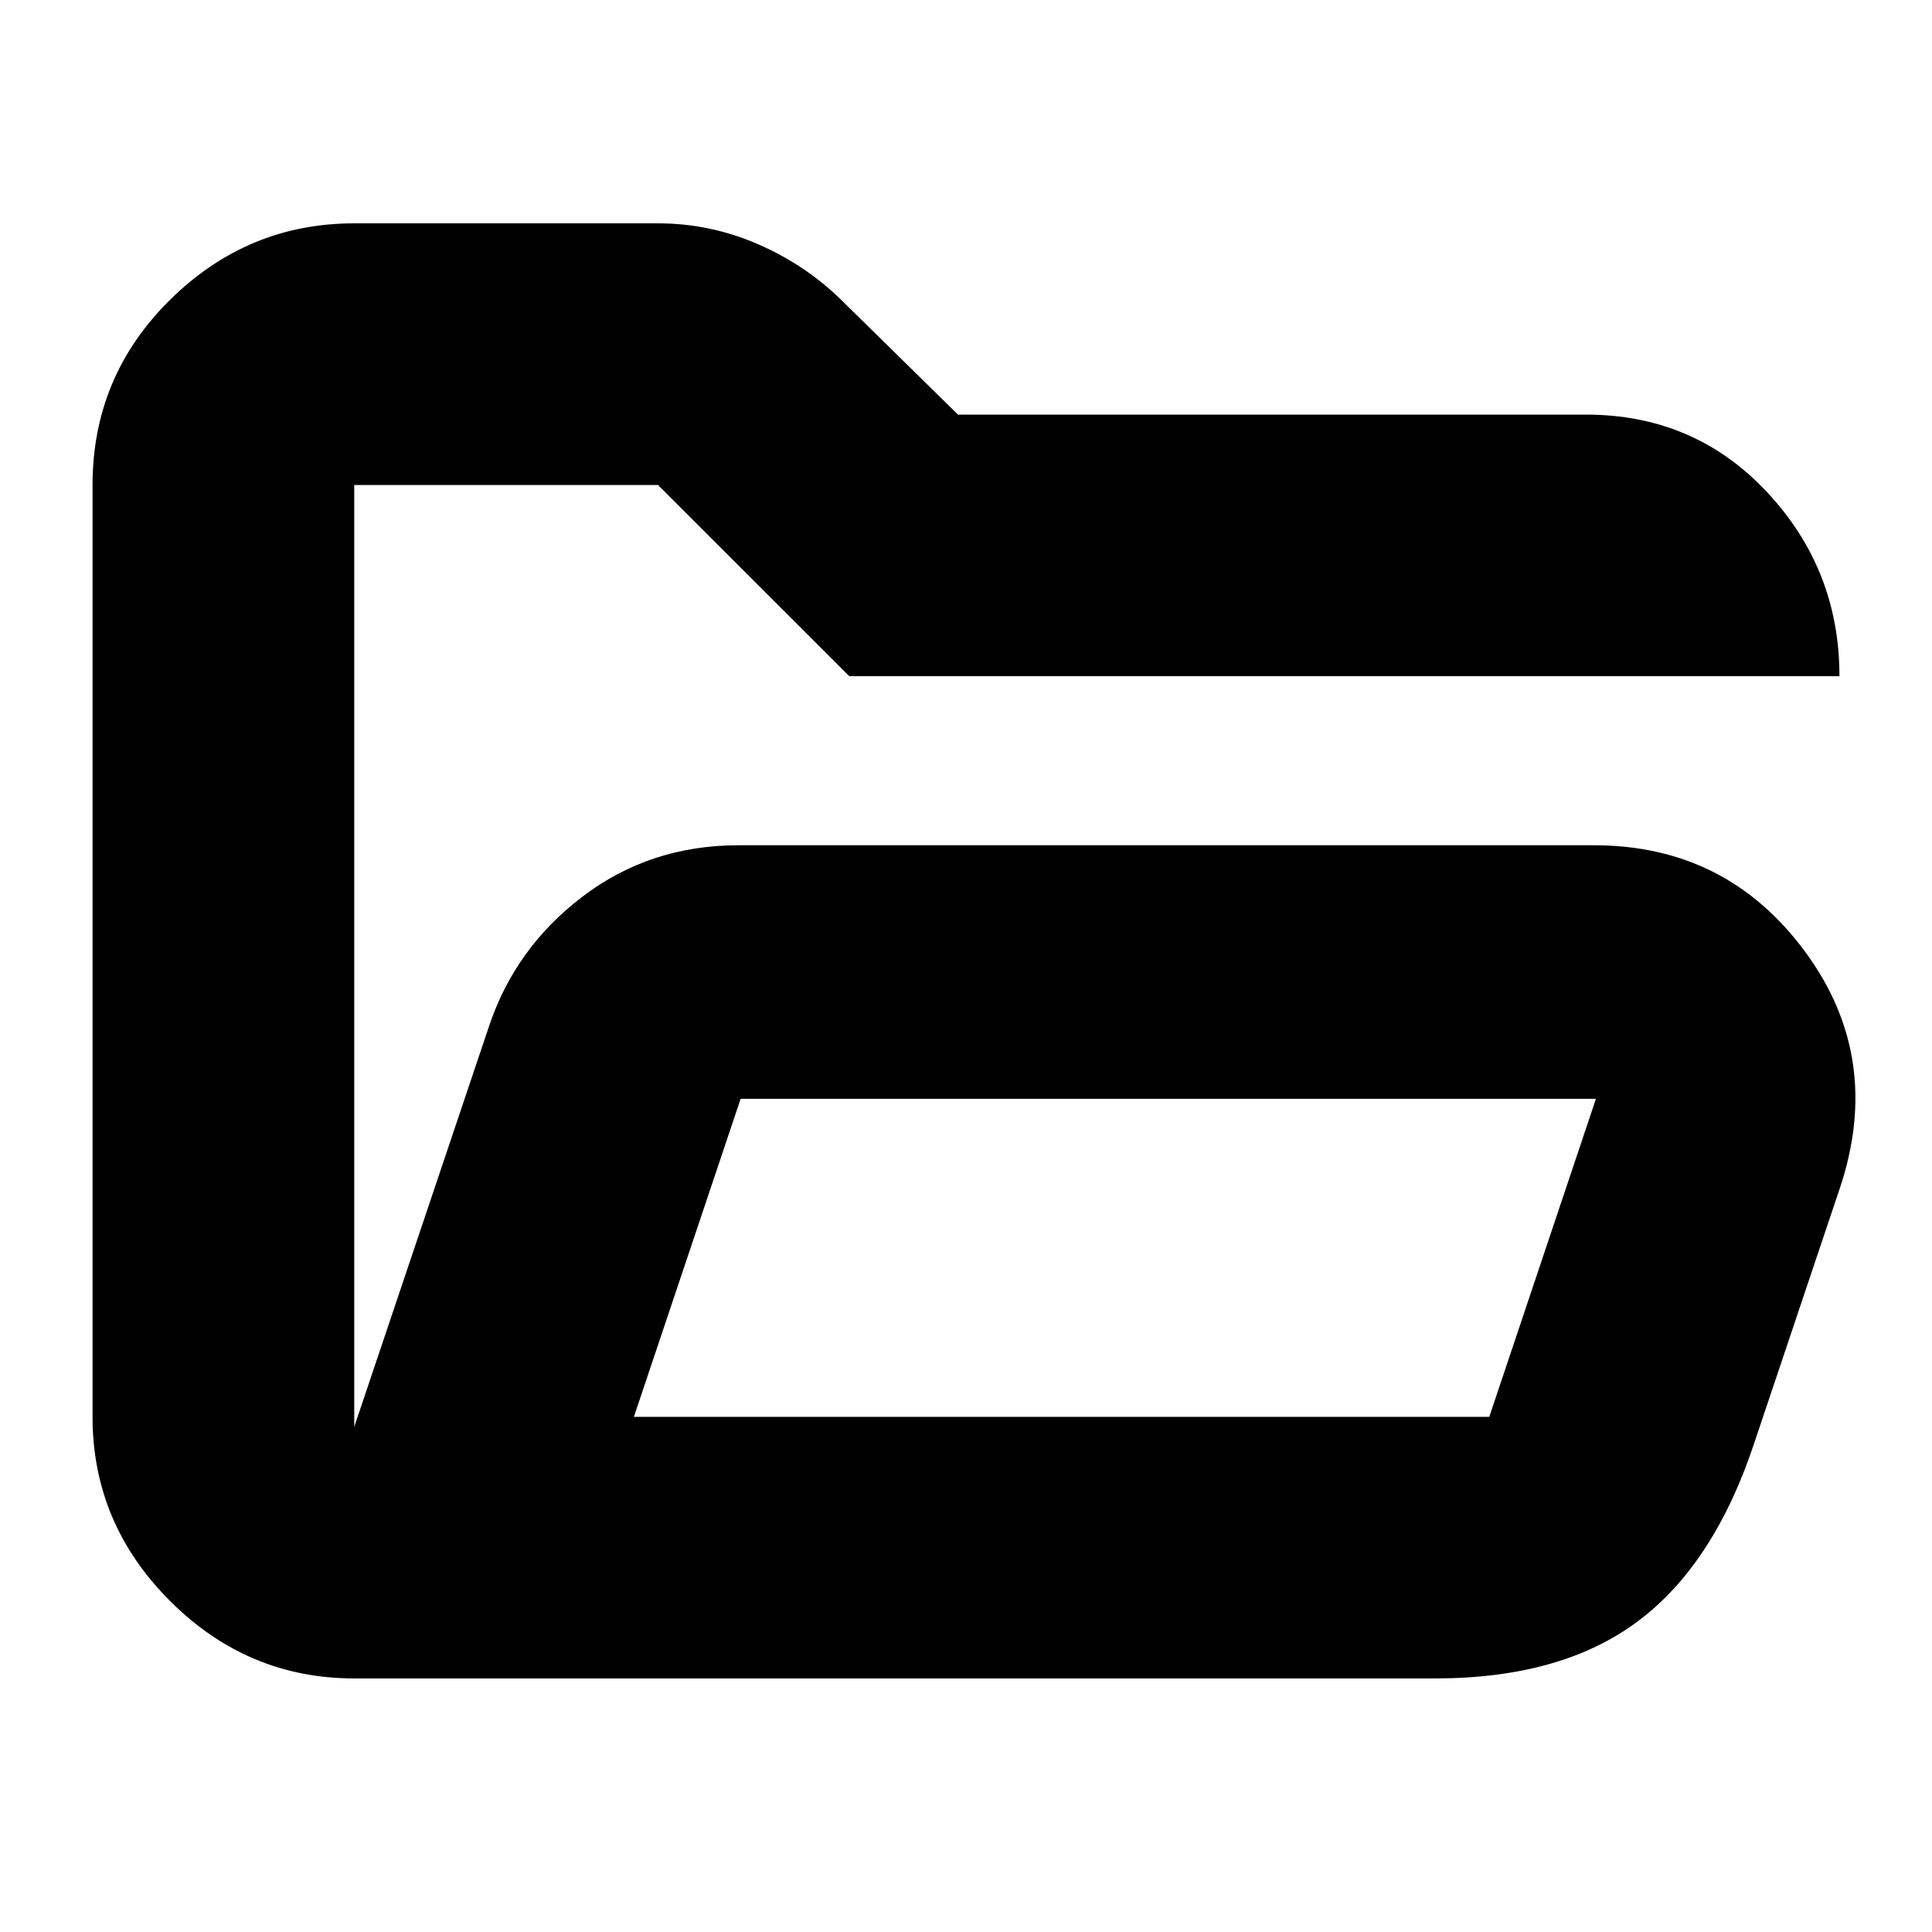 <svg xmlns="http://www.w3.org/2000/svg" height="20" width="20"><path d="M3.667 17.375Q2.562 17.375 1.76 16.573Q0.958 15.771 0.958 14.667V5.021Q0.958 3.896 1.76 3.104Q2.562 2.312 3.667 2.312H6.812Q7.354 2.312 7.854 2.531Q8.354 2.75 8.729 3.125L9.917 4.292H16.417Q17.542 4.292 18.292 5.094Q19.042 5.896 19.042 7H8.792L6.812 5.021H3.667Q3.667 5.021 3.667 5.021Q3.667 5.021 3.667 5.021V14.771Q3.667 14.771 3.667 14.771Q3.667 14.771 3.667 14.771L5.062 10.625Q5.333 9.812 6.031 9.281Q6.729 8.75 7.646 8.75H16.5Q17.875 8.75 18.688 9.854Q19.5 10.958 19.042 12.312L18.167 14.917Q17.75 16.188 16.958 16.781Q16.167 17.375 14.854 17.375ZM6.562 14.667H15.417L16.521 11.375H7.667ZM6.562 14.667 7.667 11.375 6.562 14.667ZM3.667 9.708V5.021Q3.667 5.021 3.667 5.021Q3.667 5.021 3.667 5.021V7Q3.667 7 3.667 7.781Q3.667 8.562 3.667 9.708Z"/></svg>